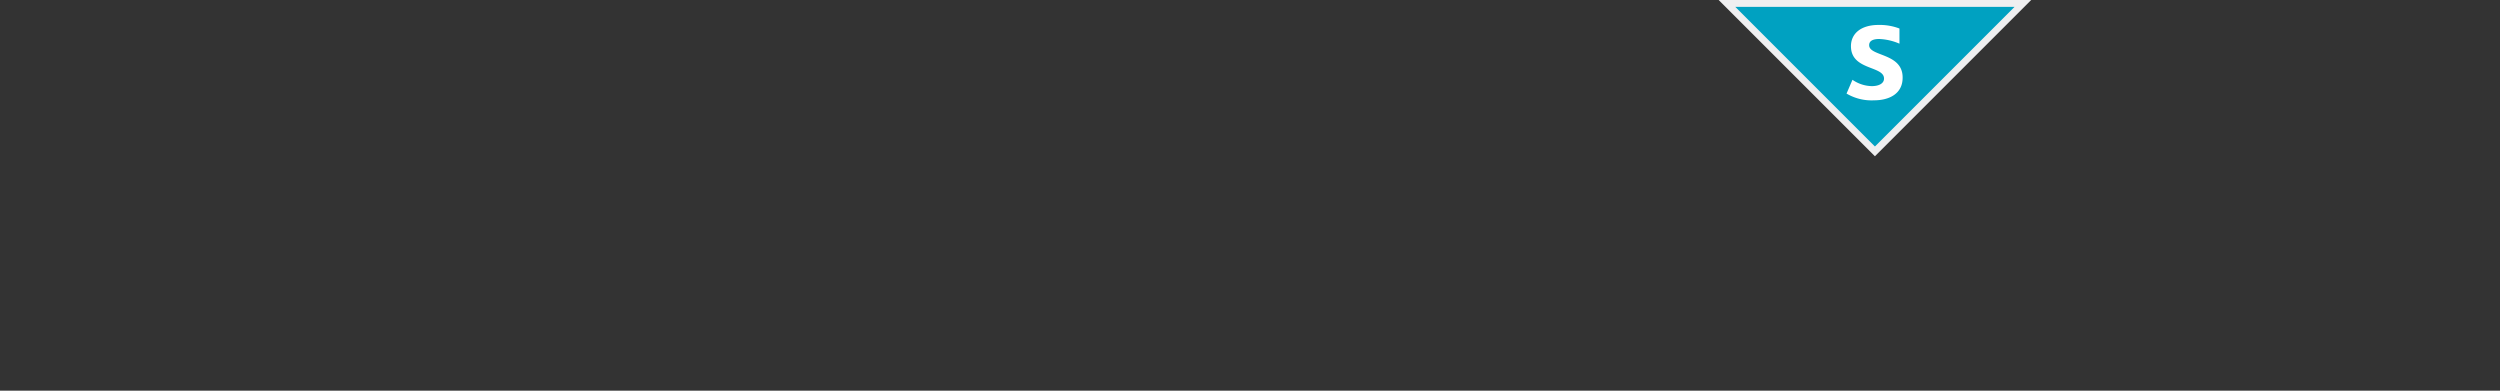 <svg xmlns="http://www.w3.org/2000/svg" viewBox="0 0 181.42 28.35"><rect x="0" y="0" width="181.42" height="28.35" fill="#333333" stroke="none"/><defs><style>.a{fill:#00a1c1;}.b{fill:#efeff0;}.c{fill:#fff;}</style></defs><title>carmignac-portfolio-investissement</title><polygon class="a" points="125.33 0.25 146.8 0.25 136.06 10.98 125.33 0.25"/><path class="b" d="M146.19.5,136.06,10.63,125.93.5h20.26M147.4,0H124.72l11.34,11.34L147.4,0Z"/><path class="c" d="M136,7.28A3.56,3.56,0,0,1,134,6.79l.43-1a2.54,2.54,0,0,0,1.4.46c.53,0,.89-.2.89-.55,0-.94-2.4-.58-2.4-2.35,0-.9.71-1.54,2-1.54a4,4,0,0,1,1.52.26v1.1a4.06,4.06,0,0,0-1.47-.34c-.46,0-.73.14-.73.45,0,.83,2.43.55,2.43,2.34C138.08,6.83,137.06,7.28,136,7.28Z"/></svg>
